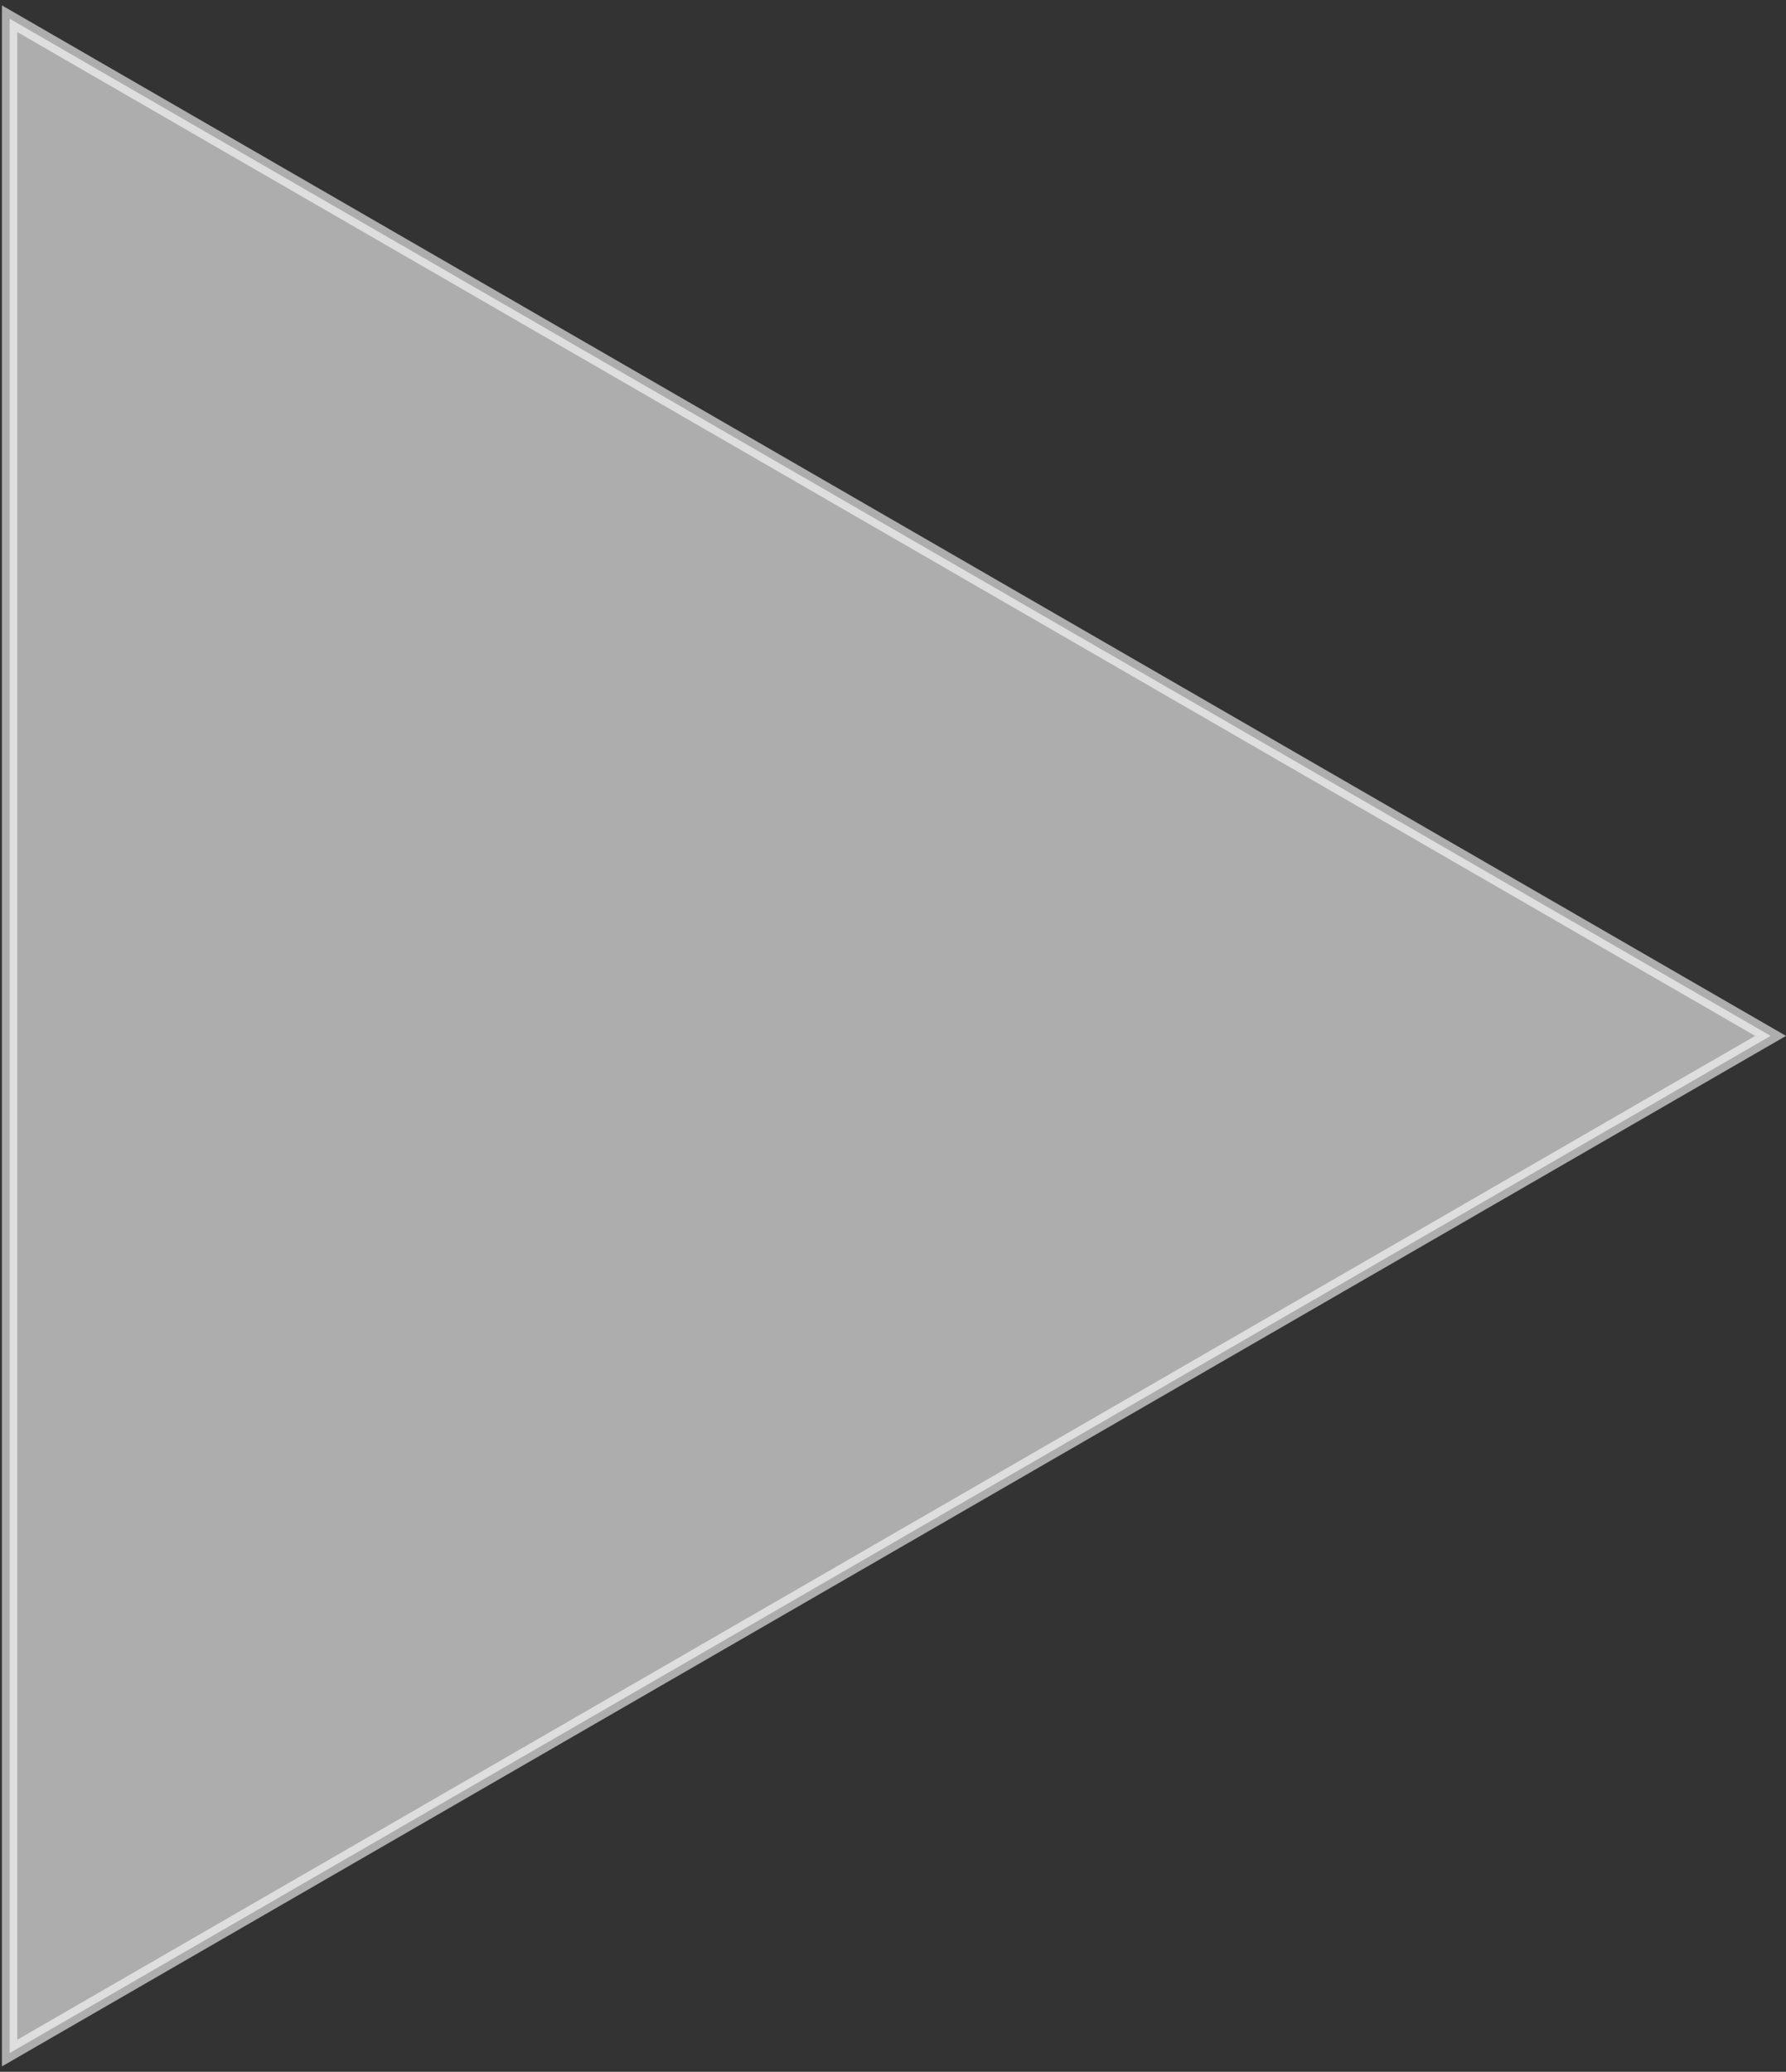 <svg width="232" height="269" viewBox="0 0 232 269" fill="none" xmlns="http://www.w3.org/2000/svg">
<rect x="0" y="0" width="232" height="269" fill="#333333" stroke="none"/>
<path opacity="0.6" d="M1.25 2.431L230 134.5L1.25 266.569L1.25 2.431Z" fill="white" stroke="white" stroke-width="2"/>
</svg>
